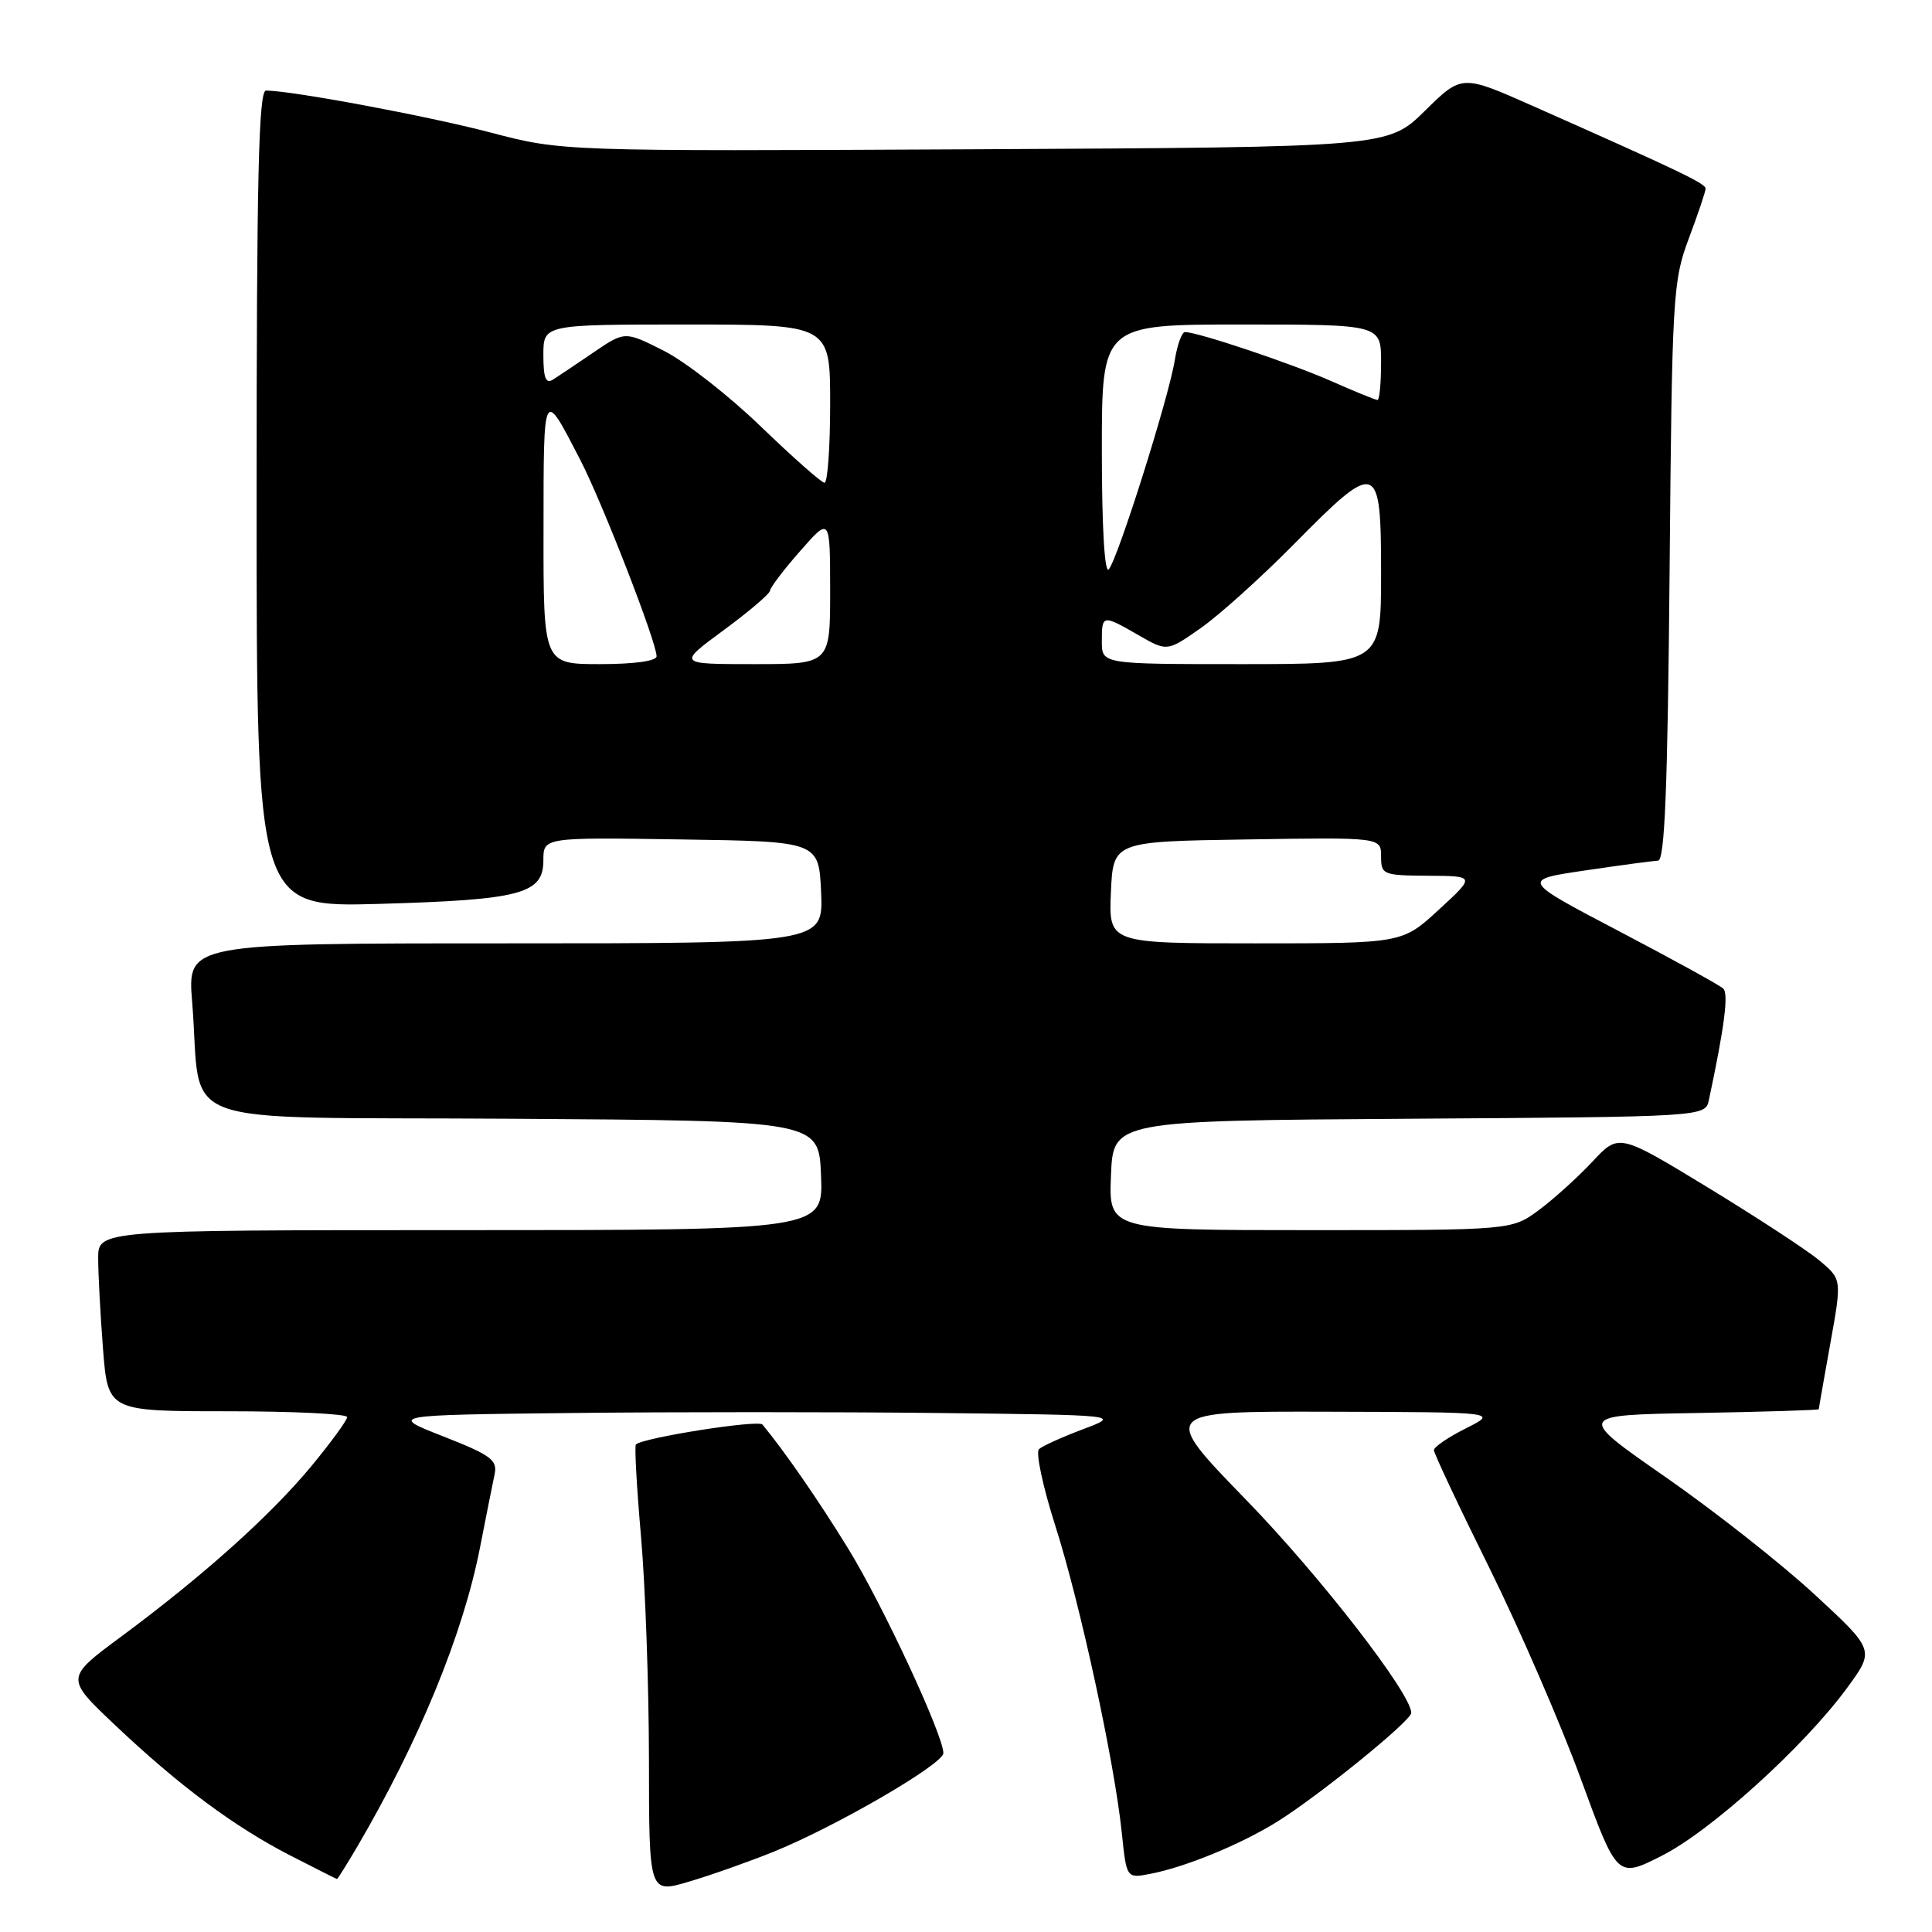 <?xml version="1.0" encoding="UTF-8" standalone="no"?>
<!DOCTYPE svg PUBLIC "-//W3C//DTD SVG 1.1//EN" "http://www.w3.org/Graphics/SVG/1.1/DTD/svg11.dtd" >
<svg xmlns="http://www.w3.org/2000/svg" xmlns:xlink="http://www.w3.org/1999/xlink" version="1.1" viewBox="0 0 256 256">
 <g >
 <path fill="currentColor"
d=" M 102.50 245.37 C 110.77 242.02 124.99 233.76 125.00 232.30 C 125.00 229.91 116.91 212.52 112.33 205.10 C 108.43 198.76 103.94 192.28 101.03 188.76 C 100.48 188.09 85.16 190.51 84.26 191.40 C 84.06 191.60 84.37 197.11 84.94 203.63 C 85.51 210.16 85.98 223.46 85.99 233.20 C 86.00 250.89 86.00 250.89 91.25 249.34 C 94.14 248.49 99.20 246.70 102.50 245.37 Z  M 47.35 244.67 C 55.55 230.67 61.36 216.52 63.60 205.07 C 64.41 200.91 65.29 196.53 65.54 195.34 C 65.93 193.46 65.05 192.81 58.76 190.34 C 51.52 187.50 51.52 187.50 75.76 187.23 C 89.09 187.08 110.91 187.08 124.25 187.23 C 148.50 187.50 148.50 187.50 143.50 189.38 C 140.75 190.42 138.12 191.60 137.67 192.02 C 137.21 192.43 138.18 196.98 139.82 202.13 C 143.12 212.45 147.65 233.36 148.64 242.82 C 149.27 248.90 149.27 248.90 152.39 248.30 C 157.03 247.42 164.43 244.38 169.24 241.38 C 174.75 237.95 187.00 228.01 187.00 226.97 C 187.00 224.42 174.94 208.86 165.13 198.75 C 153.72 187.00 153.72 187.00 176.11 187.06 C 198.50 187.12 198.50 187.12 194.25 189.26 C 191.91 190.43 190.00 191.73 190.00 192.15 C 190.00 192.57 193.29 199.57 197.32 207.70 C 201.35 215.84 206.81 228.44 209.46 235.69 C 214.29 248.88 214.29 248.88 220.17 245.91 C 226.68 242.63 239.04 231.44 244.74 223.67 C 248.42 218.65 248.42 218.65 240.46 211.29 C 236.08 207.24 227.18 200.23 220.68 195.71 C 208.87 187.50 208.87 187.50 224.93 187.23 C 233.77 187.07 241.00 186.85 241.00 186.73 C 241.00 186.60 241.69 182.68 242.53 178.00 C 244.06 169.50 244.06 169.50 241.05 167.00 C 239.40 165.62 232.75 161.28 226.27 157.33 C 214.50 150.17 214.50 150.17 211.00 153.93 C 209.07 155.99 205.88 158.88 203.91 160.34 C 200.31 163.00 200.31 163.00 173.61 163.00 C 146.91 163.00 146.91 163.00 147.21 155.75 C 147.50 148.50 147.50 148.50 186.73 148.24 C 225.97 147.98 225.97 147.98 226.44 145.74 C 228.49 136.12 229.07 131.67 228.34 130.99 C 227.88 130.55 221.66 127.13 214.53 123.39 C 201.56 116.59 201.56 116.59 210.03 115.34 C 214.69 114.65 219.04 114.07 219.70 114.04 C 220.59 114.01 220.97 104.53 221.23 75.75 C 221.55 39.12 221.66 37.25 223.78 31.59 C 225.00 28.34 226.00 25.37 226.00 24.99 C 226.00 24.31 222.45 22.62 203.10 14.04 C 193.70 9.87 193.70 9.87 188.81 14.68 C 183.92 19.50 183.92 19.50 129.21 19.78 C 74.50 20.05 74.50 20.05 65.00 17.56 C 56.62 15.36 38.70 12.02 35.25 12.00 C 34.27 12.00 34.00 23.49 34.00 66.12 C 34.00 120.23 34.00 120.23 50.25 119.77 C 69.04 119.23 72.00 118.45 72.00 114.00 C 72.00 110.95 72.00 110.95 90.25 111.23 C 108.50 111.50 108.50 111.50 108.80 118.25 C 109.09 125.00 109.09 125.00 66.96 125.00 C 24.83 125.00 24.83 125.00 25.46 132.75 C 26.86 149.84 21.67 147.94 67.84 148.24 C 108.50 148.50 108.50 148.50 108.79 155.75 C 109.09 163.00 109.09 163.00 61.04 163.00 C 13.00 163.00 13.00 163.00 13.01 166.75 C 13.01 168.81 13.30 174.21 13.65 178.75 C 14.30 187.00 14.30 187.00 30.15 187.00 C 38.87 187.00 46.00 187.35 46.00 187.77 C 46.00 188.19 43.86 191.12 41.25 194.28 C 35.85 200.80 26.91 208.82 16.08 216.84 C 8.65 222.34 8.65 222.34 15.20 228.54 C 23.70 236.59 31.05 242.06 38.50 245.88 C 41.80 247.57 44.57 248.97 44.65 248.98 C 44.74 248.99 45.95 247.05 47.35 244.67 Z  M 147.20 118.25 C 147.50 111.50 147.50 111.50 165.25 111.23 C 183.00 110.95 183.00 110.95 183.00 113.48 C 183.00 115.90 183.25 116.00 189.25 116.04 C 195.50 116.08 195.50 116.08 190.65 120.54 C 185.81 125.00 185.81 125.00 166.36 125.00 C 146.91 125.00 146.91 125.00 147.20 118.25 Z  M 72.02 70.25 C 72.03 51.19 71.94 51.35 76.92 61.00 C 79.84 66.67 87.00 85.10 87.00 86.96 C 87.00 87.59 84.04 88.00 79.50 88.00 C 72.00 88.00 72.00 88.00 72.02 70.25 Z  M 95.89 83.50 C 99.25 81.03 102.02 78.67 102.04 78.25 C 102.07 77.84 103.86 75.47 106.04 73.00 C 109.99 68.50 109.99 68.50 110.00 78.25 C 110.00 88.00 110.00 88.00 99.89 88.00 C 89.78 88.00 89.78 88.00 95.89 83.50 Z  M 146.00 85.00 C 146.00 81.42 146.07 81.41 150.87 84.17 C 154.65 86.34 154.65 86.34 159.07 83.25 C 161.51 81.55 167.09 76.53 171.48 72.08 C 182.54 60.87 183.00 61.03 183.00 76.00 C 183.00 88.00 183.00 88.00 164.50 88.00 C 146.00 88.00 146.00 88.00 146.00 85.00 Z  M 146.00 59.70 C 146.00 43.00 146.00 43.00 164.50 43.00 C 183.00 43.00 183.00 43.00 183.00 48.00 C 183.00 50.75 182.79 53.00 182.53 53.00 C 182.27 53.00 179.52 51.88 176.42 50.51 C 171.12 48.16 158.71 44.00 157.02 44.00 C 156.60 44.00 155.99 45.69 155.66 47.75 C 154.86 52.72 148.06 74.24 146.91 75.45 C 146.36 76.02 146.00 69.74 146.00 59.70 Z  M 100.83 56.53 C 96.61 52.45 90.83 47.93 87.98 46.49 C 82.80 43.87 82.80 43.87 78.67 46.68 C 76.40 48.23 73.97 49.86 73.27 50.30 C 72.32 50.90 72.00 50.08 72.00 47.05 C 72.00 43.00 72.00 43.00 91.00 43.00 C 110.00 43.00 110.00 43.00 110.00 53.50 C 110.00 59.28 109.66 63.99 109.25 63.97 C 108.84 63.95 105.05 60.60 100.83 56.53 Z "/>
</g>
</svg>